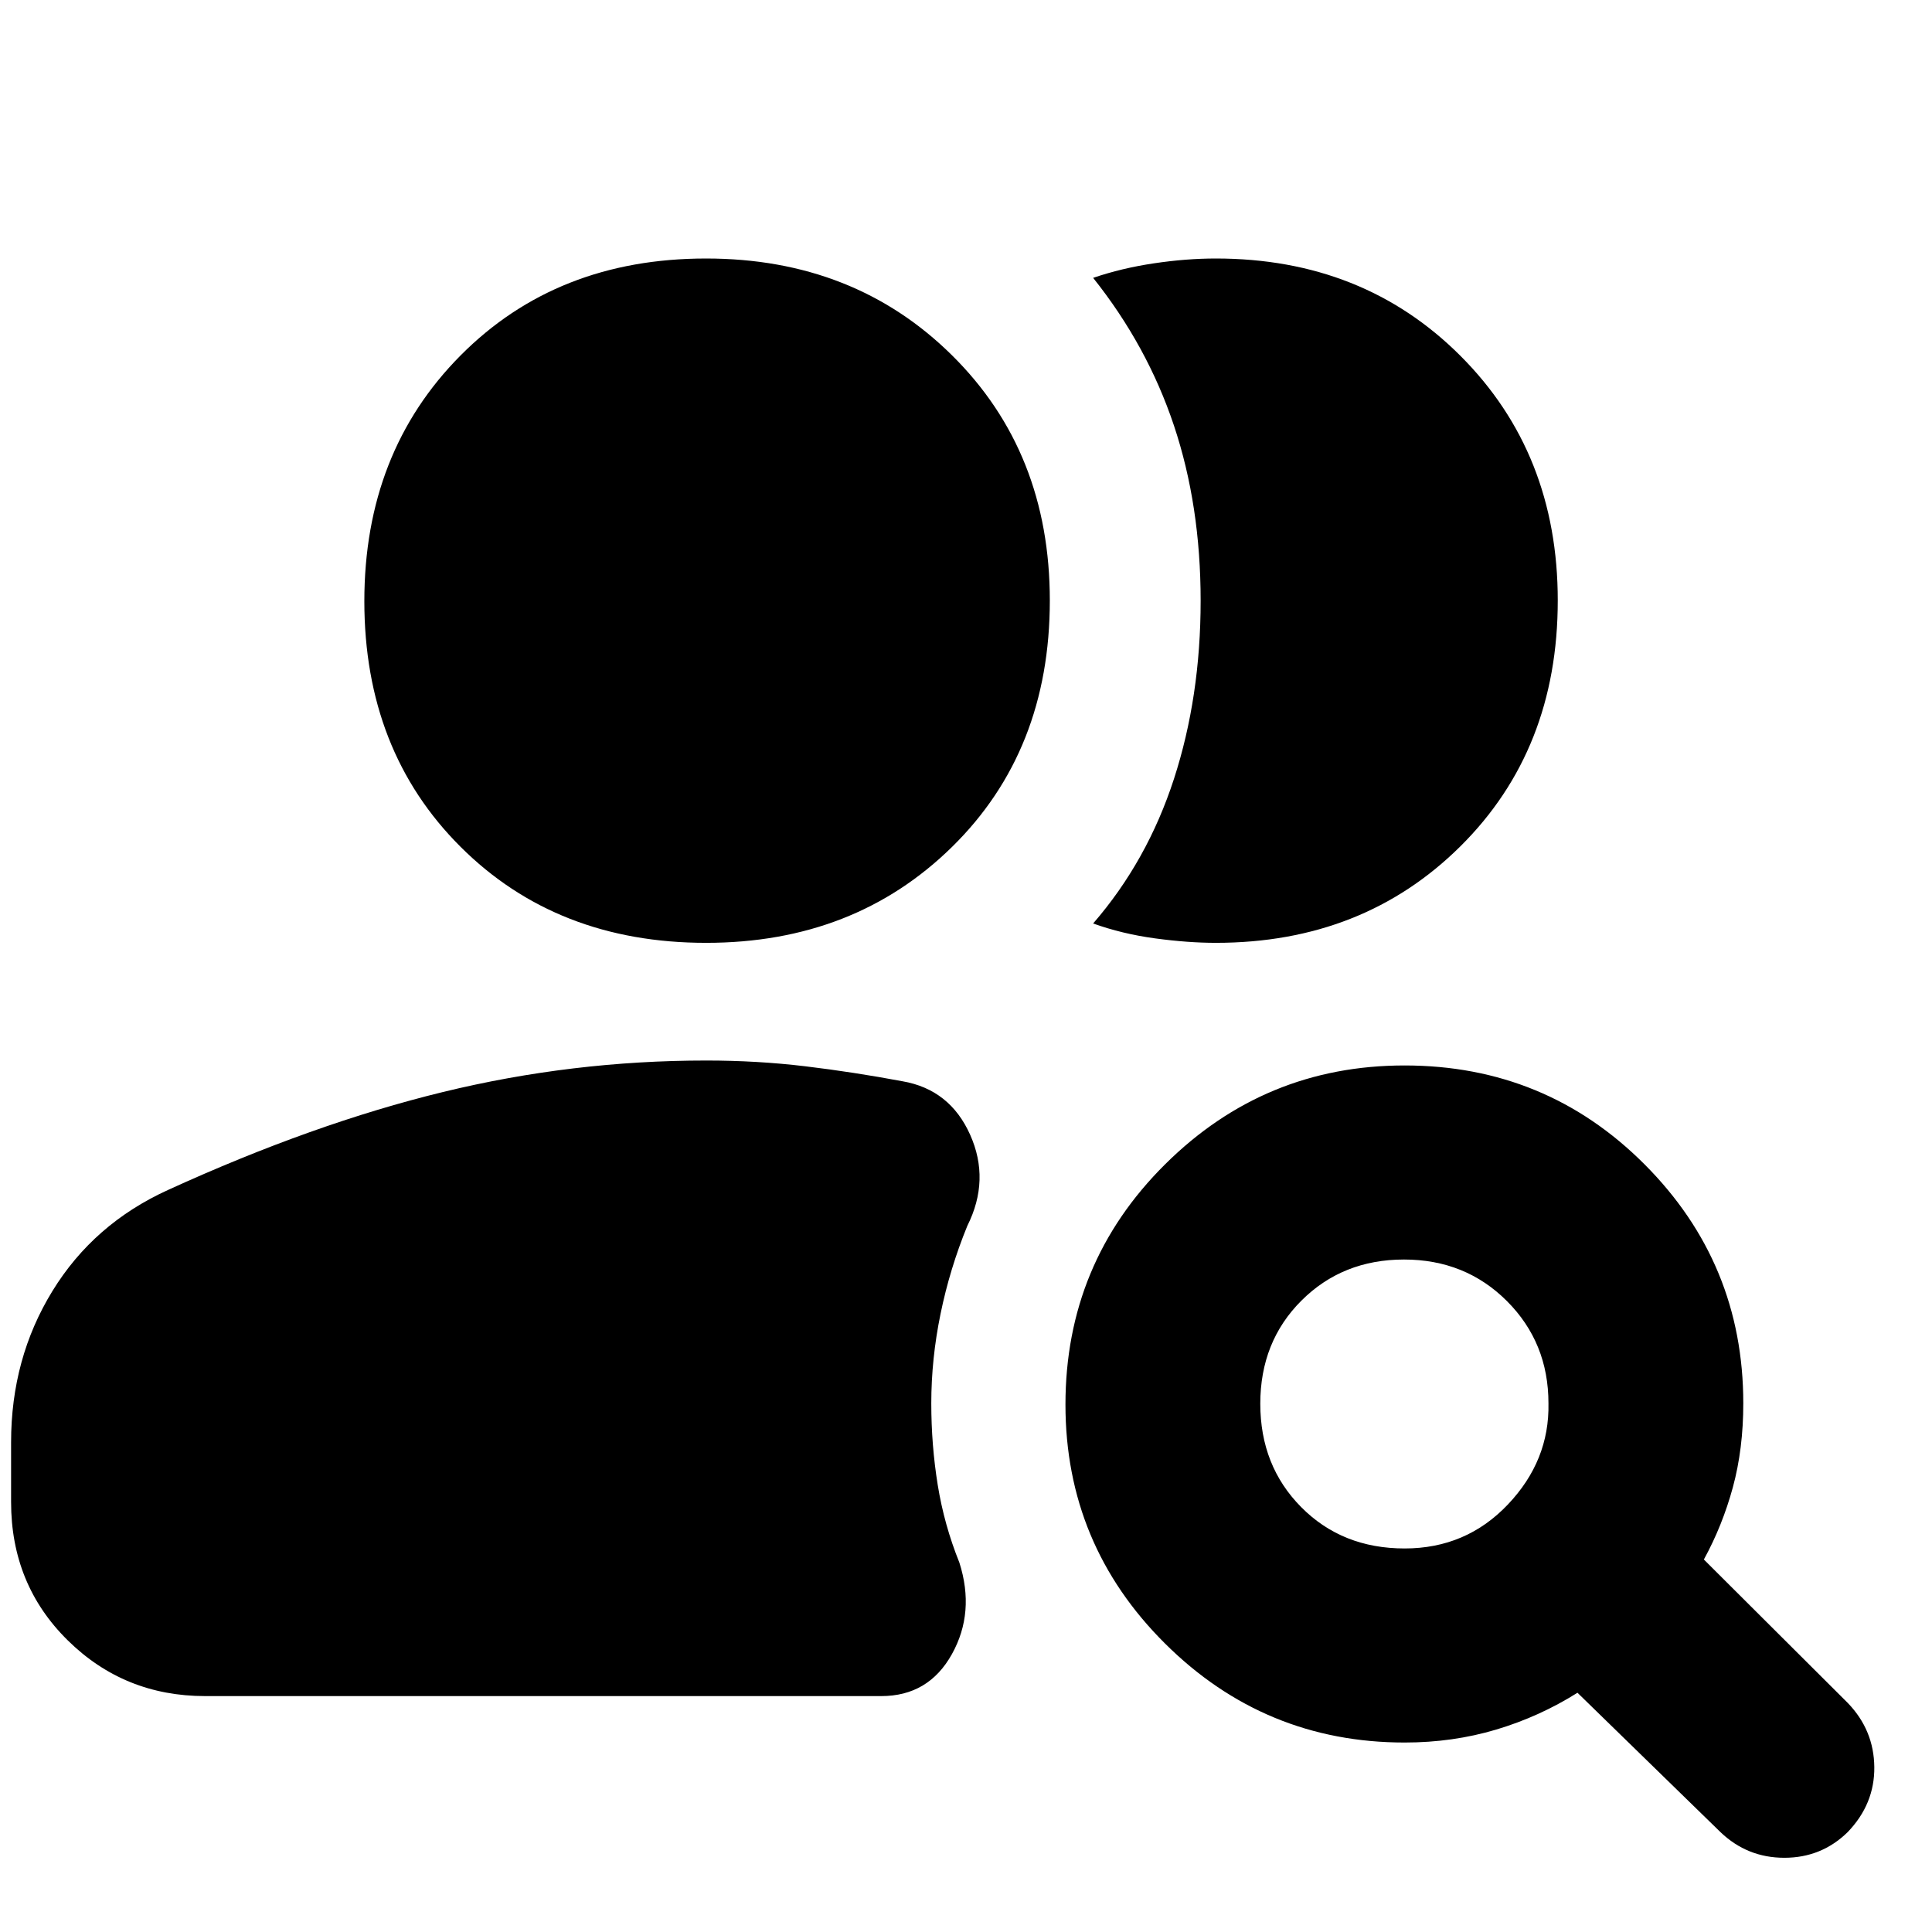 <svg xmlns="http://www.w3.org/2000/svg" height="40" viewBox="0 -960 960 960" width="40"><path d="M697.97-190.58q30.53 0 51.27-21.83 20.75-21.82 20.18-50.29 0-30.17-20.64-50.81t-51.14-20.64q-30.51 0-50.96 20.41-20.45 20.4-20.45 51.25 0 30.86 20.35 51.39 20.34 20.52 51.39 20.52ZM854.9-49.62l-71.06-69.26q-18.88 11.87-40.4 18.3-21.53 6.43-45.47 6.43-69.59 0-119.07-49.19-49.48-49.2-49.48-118.74 0-70.21 49.48-119.35 49.48-49.15 119.02-49.15 70.21 0 119.26 49.15 49.05 49.14 49.05 118.73 0 22.63-5.17 41.69-5.18 19.05-14.42 35.92l71.58 71.35q12.92 13.45 13.11 31.8.19 18.35-13.24 32.32-13.02 12.74-31.45 12.74-18.44 0-31.74-12.74Zm-752.96-67.6q-40.19 0-68.31-27.73-28.12-27.72-28.12-68.7v-29.71q0-41.65 20.53-75.11 20.53-33.47 57.53-50.28 72.16-32.95 136.44-48.61 64.28-15.67 130.92-15.67 25.3 0 49.19 2.86 23.9 2.87 48.39 7.46 23.49 4.1 33.54 26.54 10.05 22.45-1.4 45.31-8.69 21.26-13.29 43.66-4.61 22.39-4.61 44.5 0 20.73 3.2 40.55 3.2 19.82 10.76 38.6 7.87 24.71-3.73 45.52-11.6 20.81-35.07 20.81H101.94Zm672.1-544.38q0 74.12-48.35 122.1-48.35 47.99-121.55 47.99-13.79 0-30.17-2.21-16.38-2.22-30.8-7.41 26.9-31.01 40.16-71.83 13.26-40.82 13.26-88.54 0-47.35-13.26-87.03-13.26-39.67-40.16-73.4 14.14-4.83 30.19-7.22 16.05-2.4 30.76-2.4 73.2 0 121.56 48.36t48.36 121.59ZM350.88-491.51q-74.2 0-122.02-47.7-47.82-47.71-47.82-122.06 0-73.98 47.83-122.13 47.82-48.15 121.96-48.15 73.58 0 122.2 48.08 48.62 48.07 48.62 121.87 0 74.68-48.55 122.39-48.54 47.7-122.22 47.7Z"/></svg>